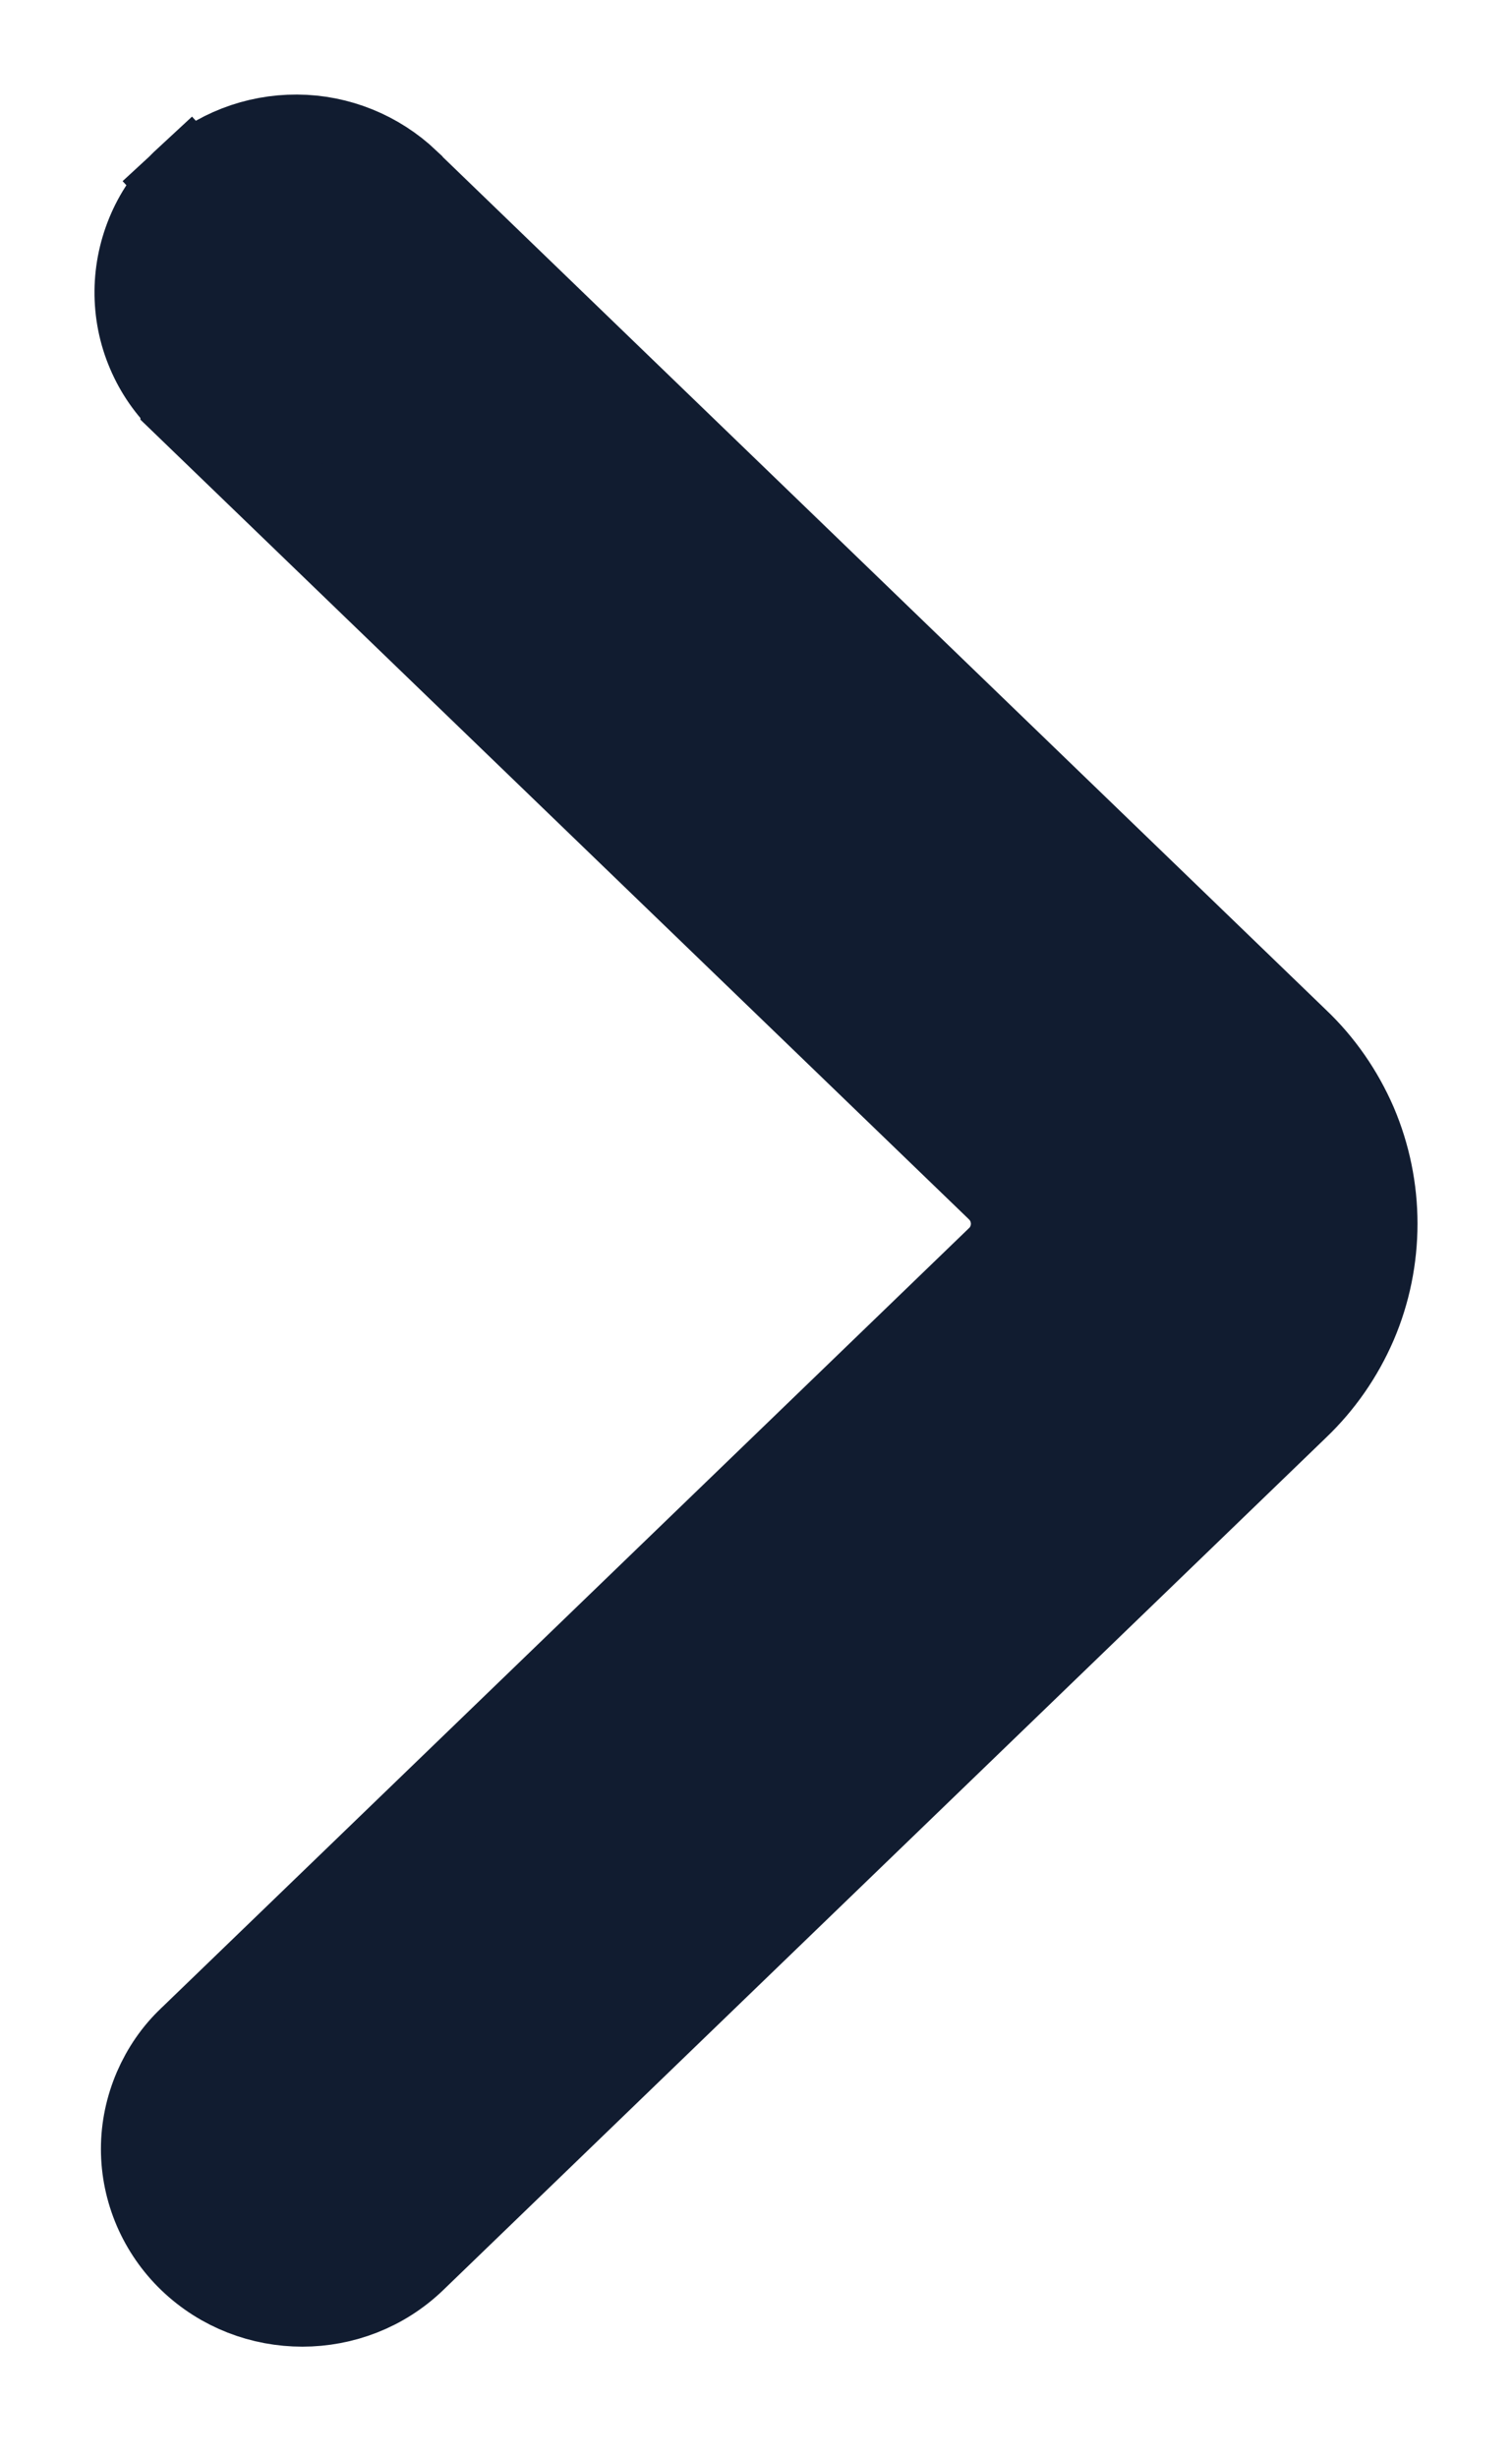 <svg width="8" height="13" viewBox="0 0 8 13" fill="none" xmlns="http://www.w3.org/2000/svg">
<path d="M1.172 1.154L1.002 0.97C0.923 1.043 0.86 1.131 0.817 1.229C0.774 1.327 0.751 1.432 0.75 1.539C0.749 1.647 0.77 1.753 0.812 1.851C0.854 1.95 0.915 2.038 0.993 2.112C0.993 2.112 0.993 2.112 0.993 2.113L5.298 6.266L5.298 6.266L5.299 6.267C5.327 6.294 5.349 6.325 5.364 6.36C5.379 6.396 5.387 6.433 5.387 6.472C5.387 6.51 5.379 6.548 5.364 6.583C5.349 6.618 5.327 6.65 5.299 6.676L5.299 6.676L5.298 6.677L1.028 10.798C1.028 10.798 1.027 10.798 1.027 10.799C0.95 10.871 0.89 10.959 0.848 11.056C0.806 11.154 0.784 11.258 0.784 11.364C0.784 11.471 0.806 11.575 0.848 11.673C0.89 11.77 0.951 11.858 1.027 11.931C1.345 12.236 1.855 12.236 2.172 11.93L6.841 7.424C6.842 7.423 6.842 7.423 6.842 7.423C6.971 7.3 7.073 7.153 7.144 6.989C7.214 6.826 7.25 6.649 7.25 6.471C7.25 6.293 7.214 6.117 7.144 5.953C7.073 5.79 6.971 5.642 6.842 5.52L2.138 0.98L2.138 0.98L2.137 0.978C1.984 0.833 1.782 0.751 1.571 0.75C1.36 0.749 1.157 0.827 1.002 0.971L1.172 1.154ZM1.172 1.154C1.118 1.203 1.075 1.263 1.046 1.33C1.016 1.397 1.001 1.469 1 1.541C0.999 1.614 1.014 1.686 1.042 1.754C1.071 1.821 1.113 1.881 1.166 1.931L1.965 1.16C1.858 1.058 1.716 1.001 1.569 1C1.422 0.999 1.28 1.054 1.172 1.154Z" fill="#111C30" stroke="#111C30" stroke-width="0.5"/>
</svg>
